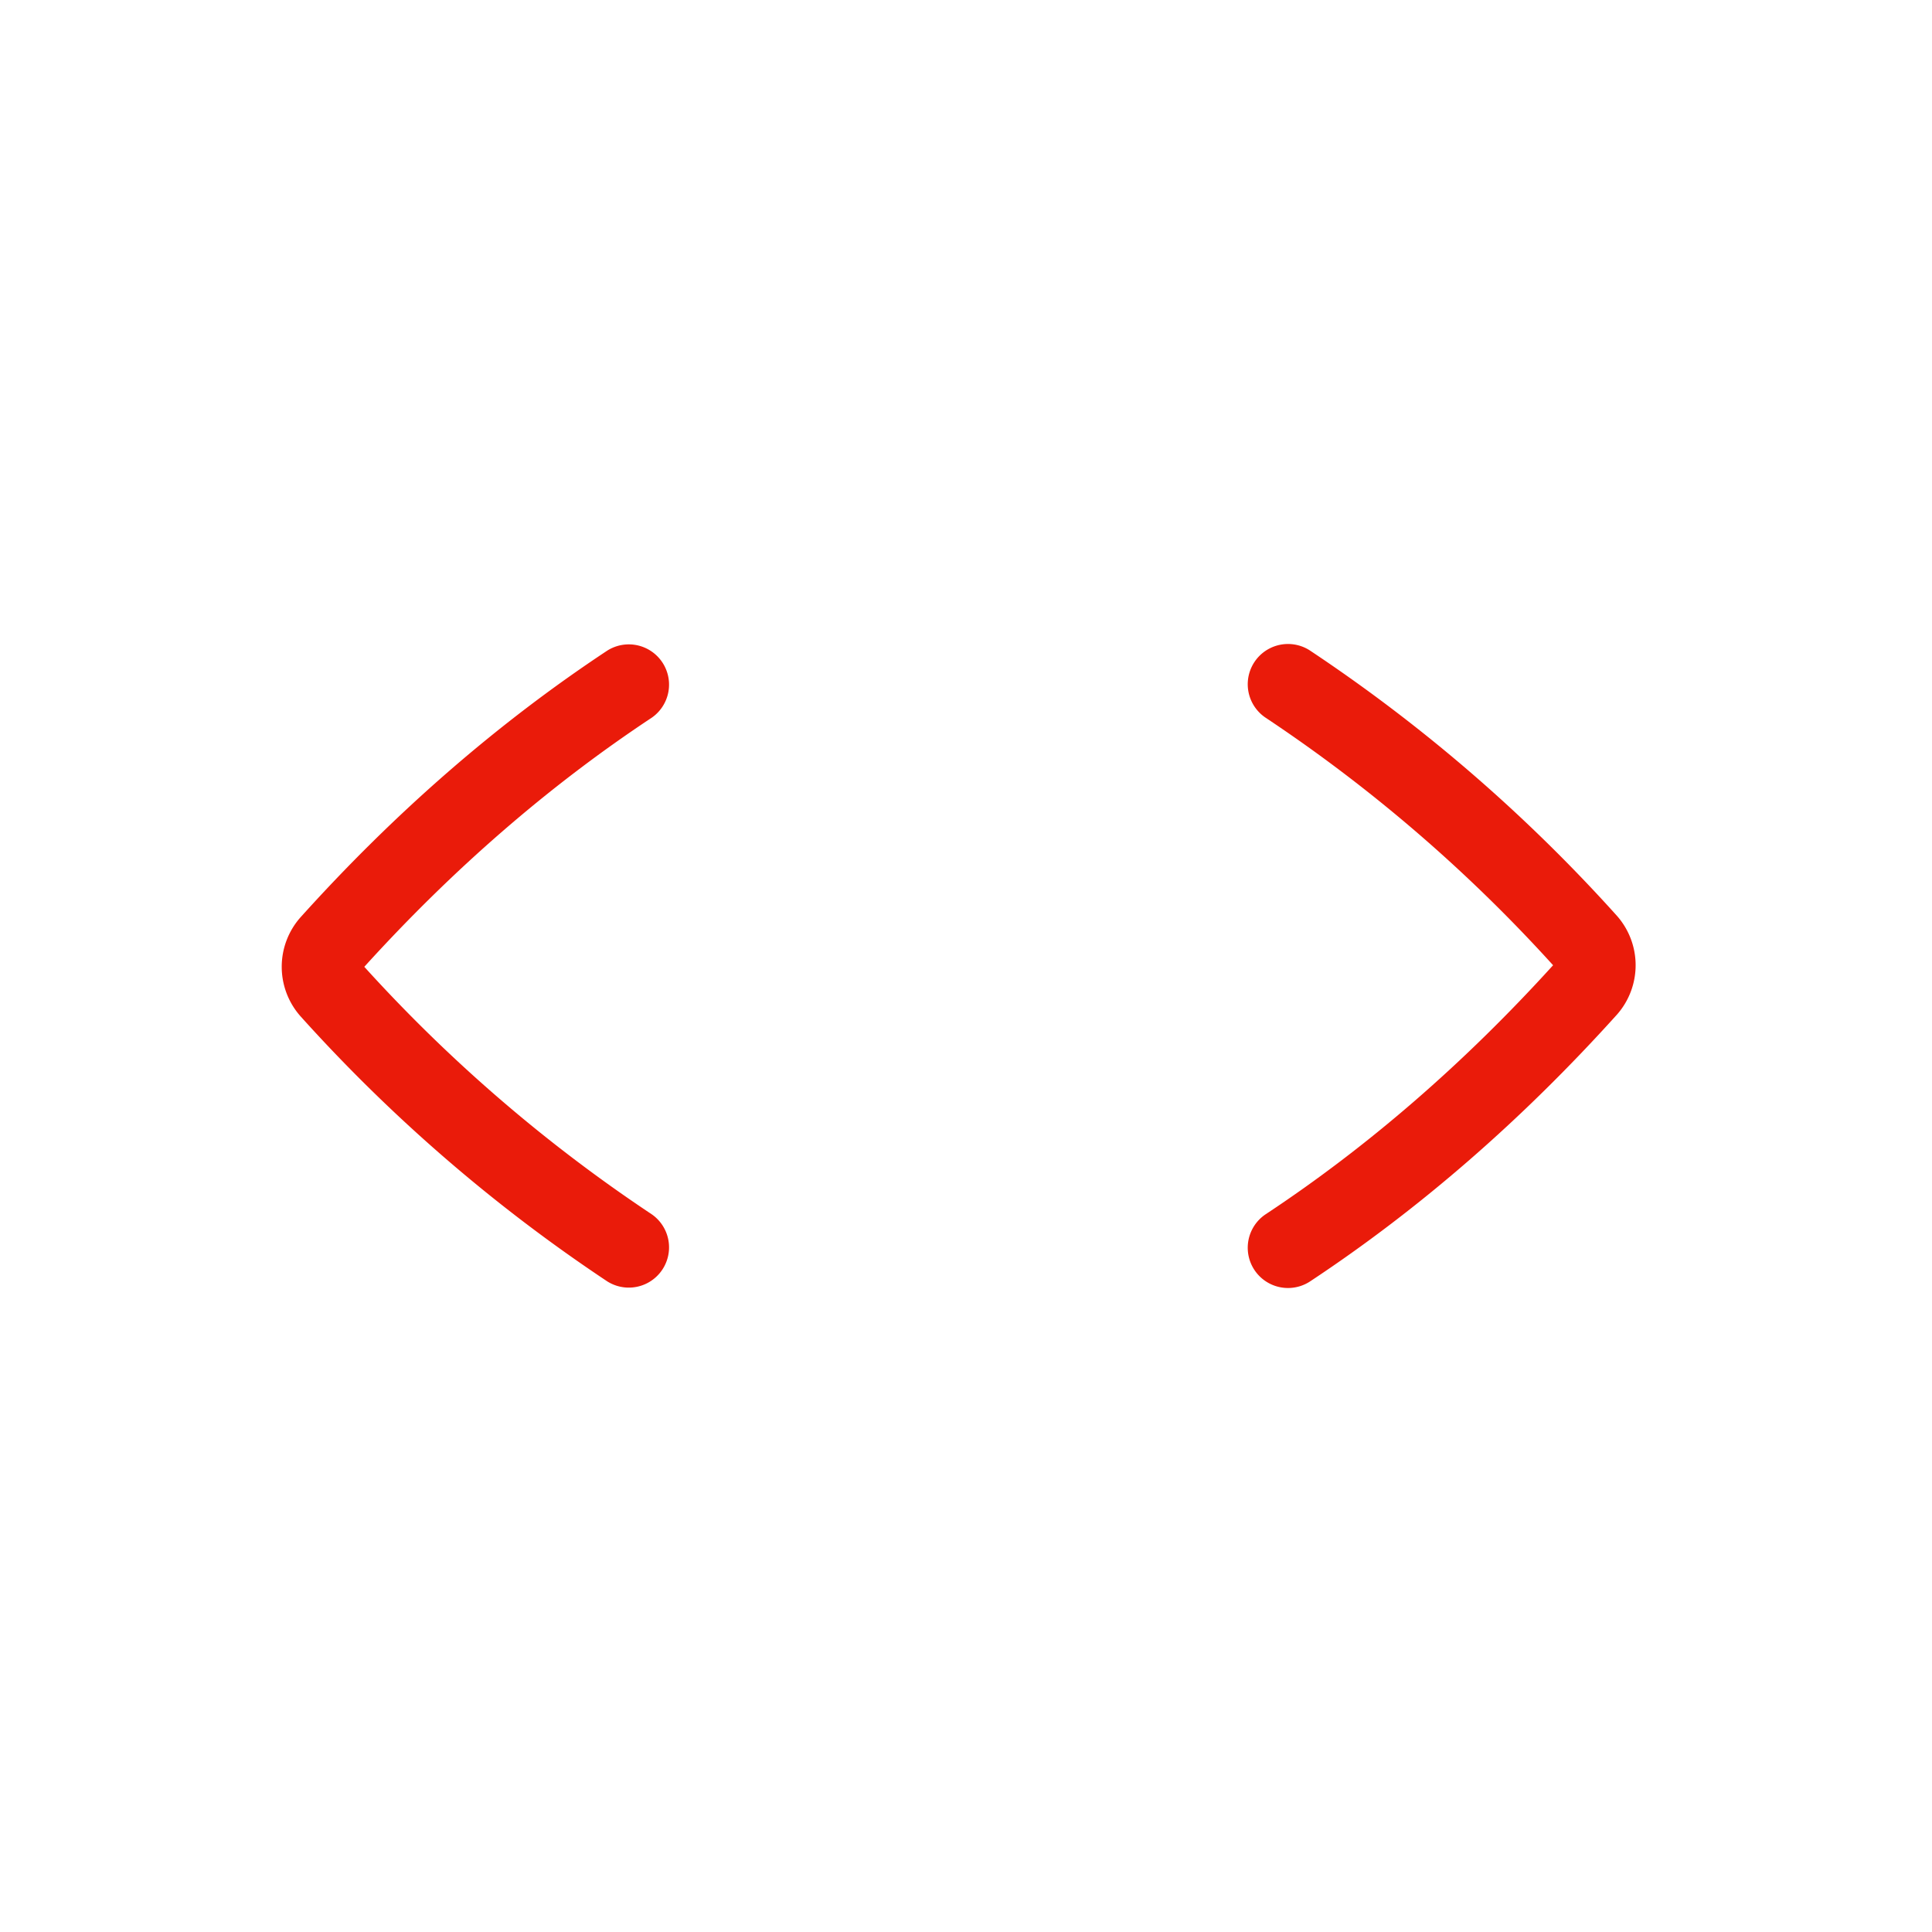 <svg width="48" height="48" viewBox="0 0 48 48" xmlns="http://www.w3.org/2000/svg">
    <path d="M16.188 17.834a1 1 0 0 0-1.103-1.668c-2.726 1.803-5.275 4.02-7.624 6.63a1.853 1.853 0 0 0 .004 2.452 40.127 40.127 0 0 0 7.62 6.586 1 1 0 0 0 1.103-1.668 38.1 38.1 0 0 1-7.137-6.146c2.21-2.437 4.596-4.504 7.137-6.186zm15.26 12.332a1 1 0 1 0 1.104 1.668c2.721-1.8 5.27-4.017 7.623-6.629a1.854 1.854 0 0 0-.003-2.452 40.163 40.163 0 0 0-7.62-6.587 1 1 0 1 0-1.104 1.668 38.139 38.139 0 0 1 7.138 6.147c-2.214 2.44-4.6 4.507-7.138 6.185z" fill-rule="evenodd" fill="#EA1B0A"/>
</svg>
